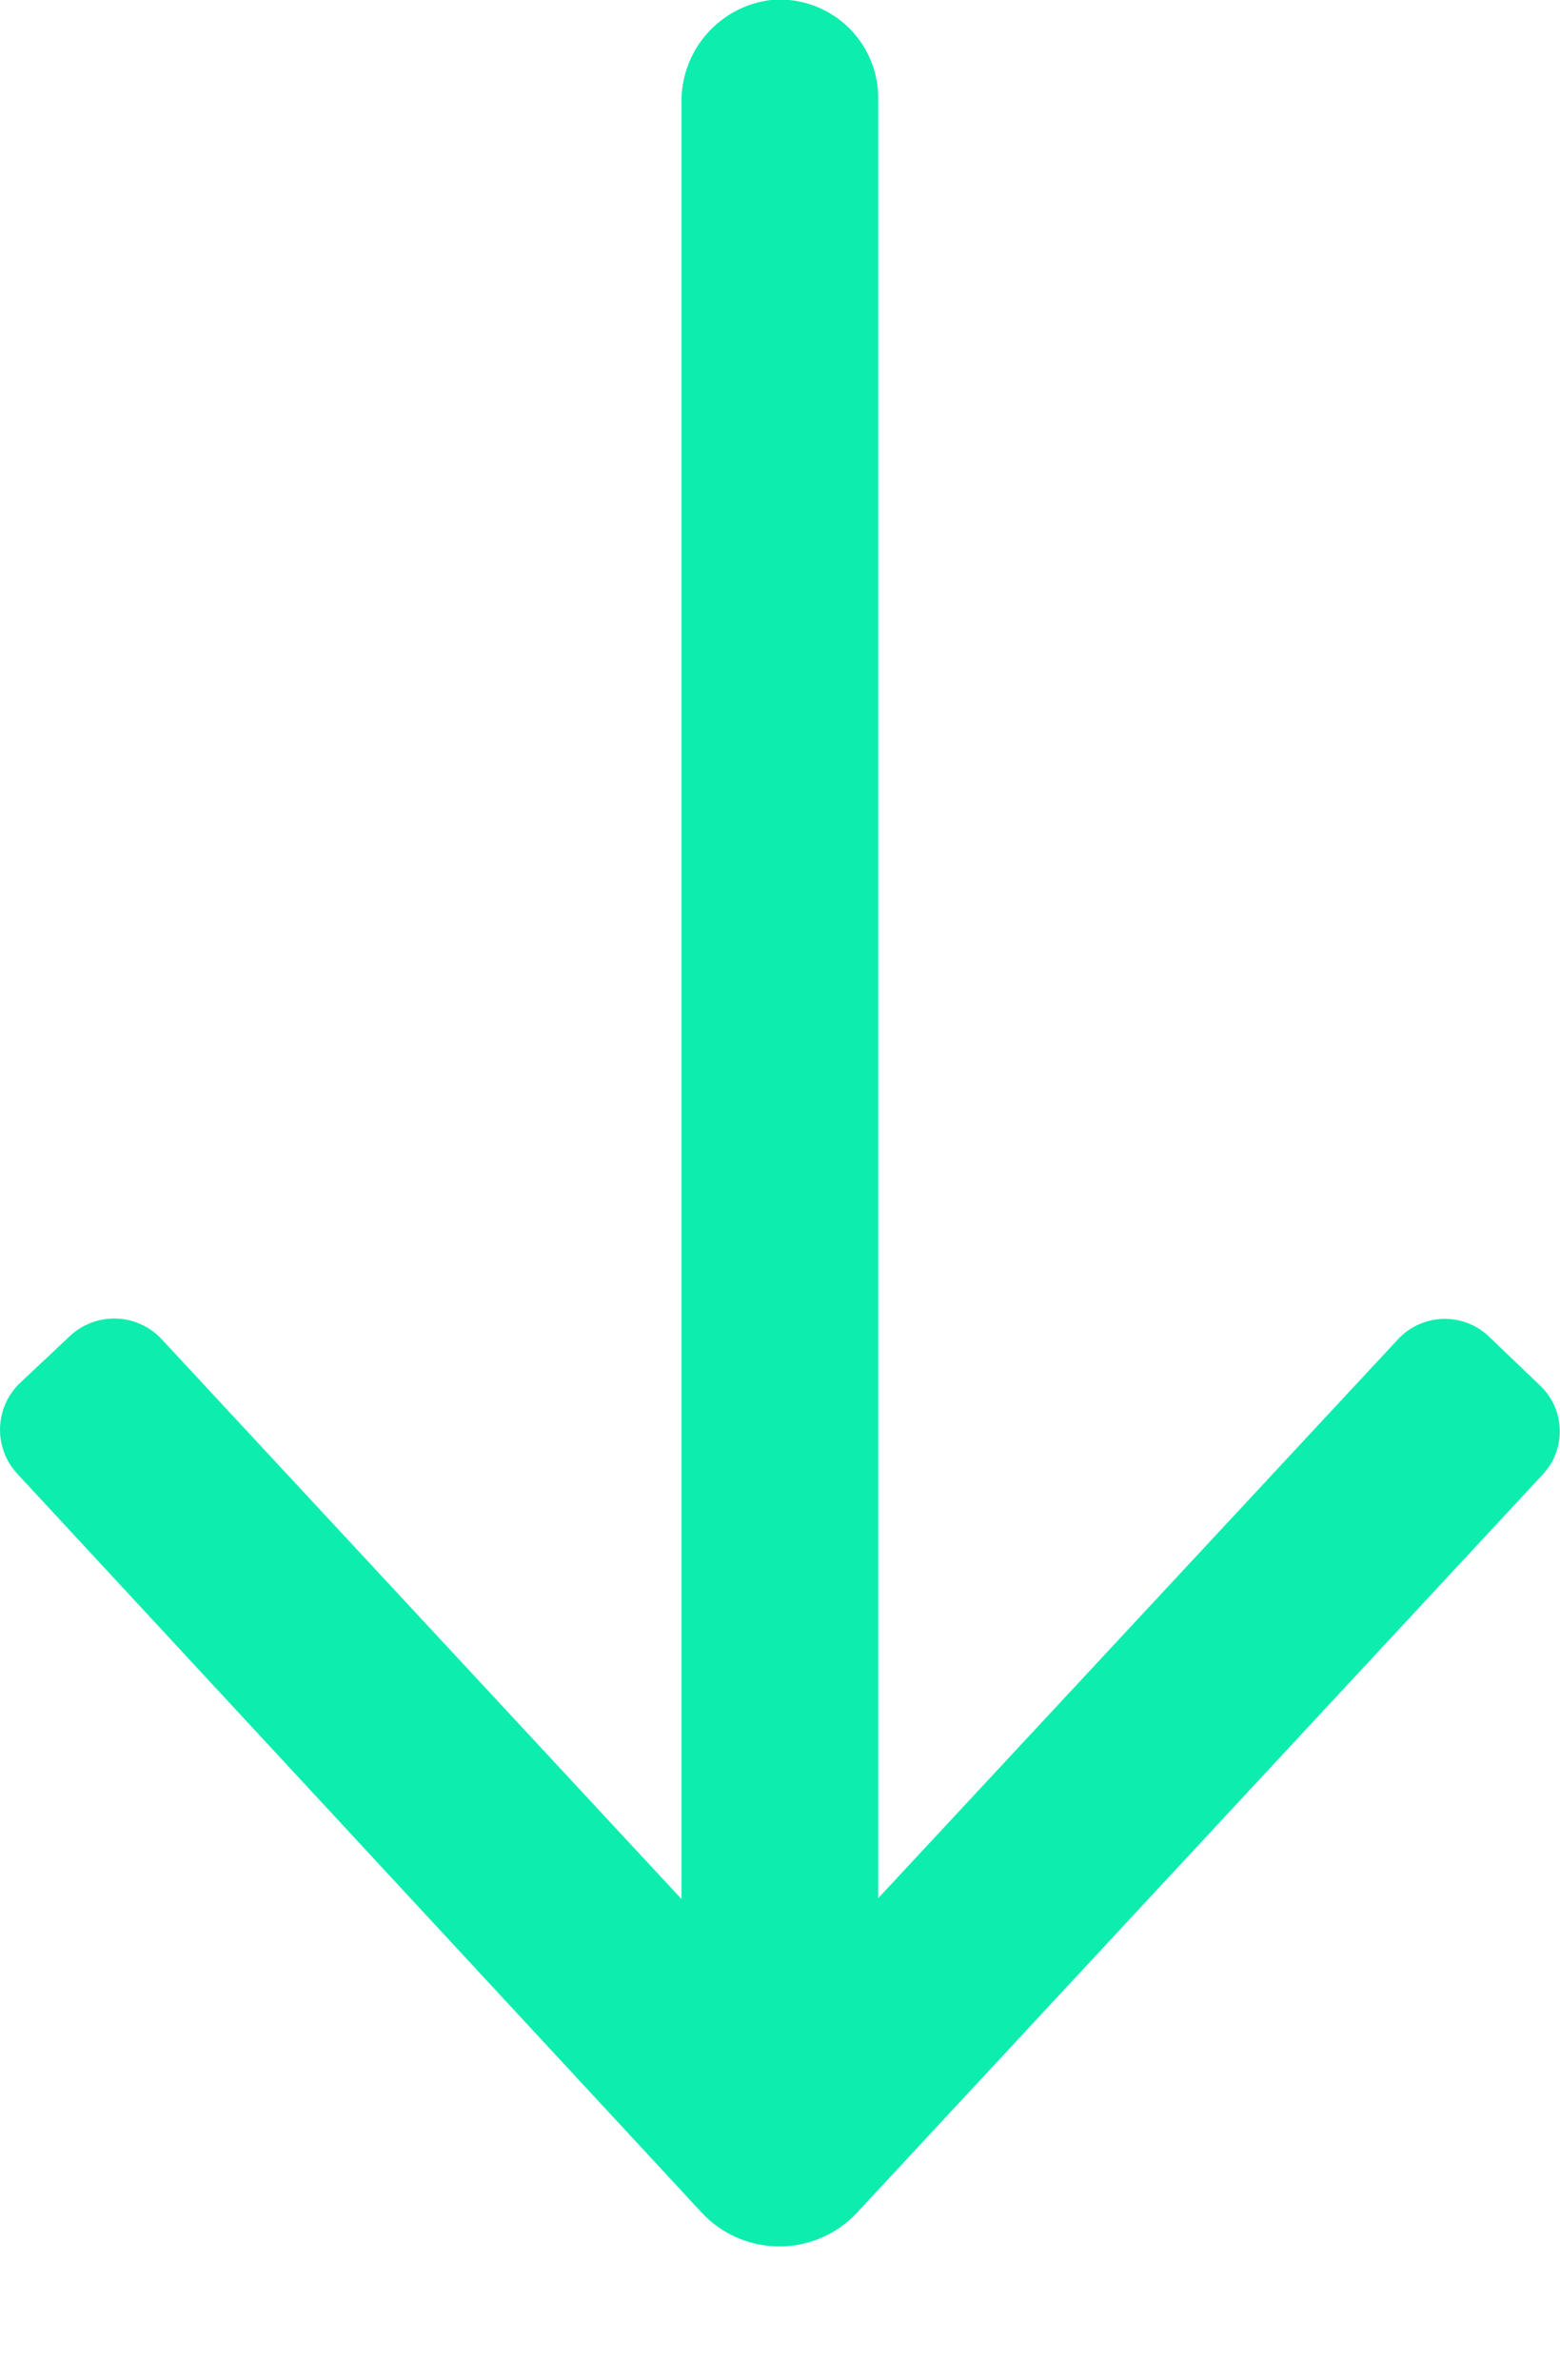 <svg xmlns="http://www.w3.org/2000/svg" viewBox="0 0 63.45 96.72"><defs><style>.cls-1{fill:#0cedae;}</style></defs><g id="Capa_2" data-name="Capa 2"><g id="Capa_4" data-name="Capa 4"><line class="cls-1" x1="31.72" y1="4" x2="31.72" y2="96.72"/><path class="cls-1" d="M31.36,90.55a4.14,4.14,0,0,1-3.64-4.19V4.21A4.14,4.14,0,0,1,31.36,0a4,4,0,0,1,4.36,4V86.57A4,4,0,0,1,31.36,90.55Z"/><path class="cls-1" d="M.84,56.18l2-1.88a2.64,2.64,0,0,1,3.74.13l25.09,27a0,0,0,0,0,.06,0l25.13-27a2.6,2.6,0,0,1,3.67-.14l2.09,2a2.56,2.56,0,0,1,.13,3.63l-27.89,30a4.32,4.32,0,0,1-6.32,0L.7,59.89A2.63,2.63,0,0,1,.84,56.18Z"/></g></g></svg>